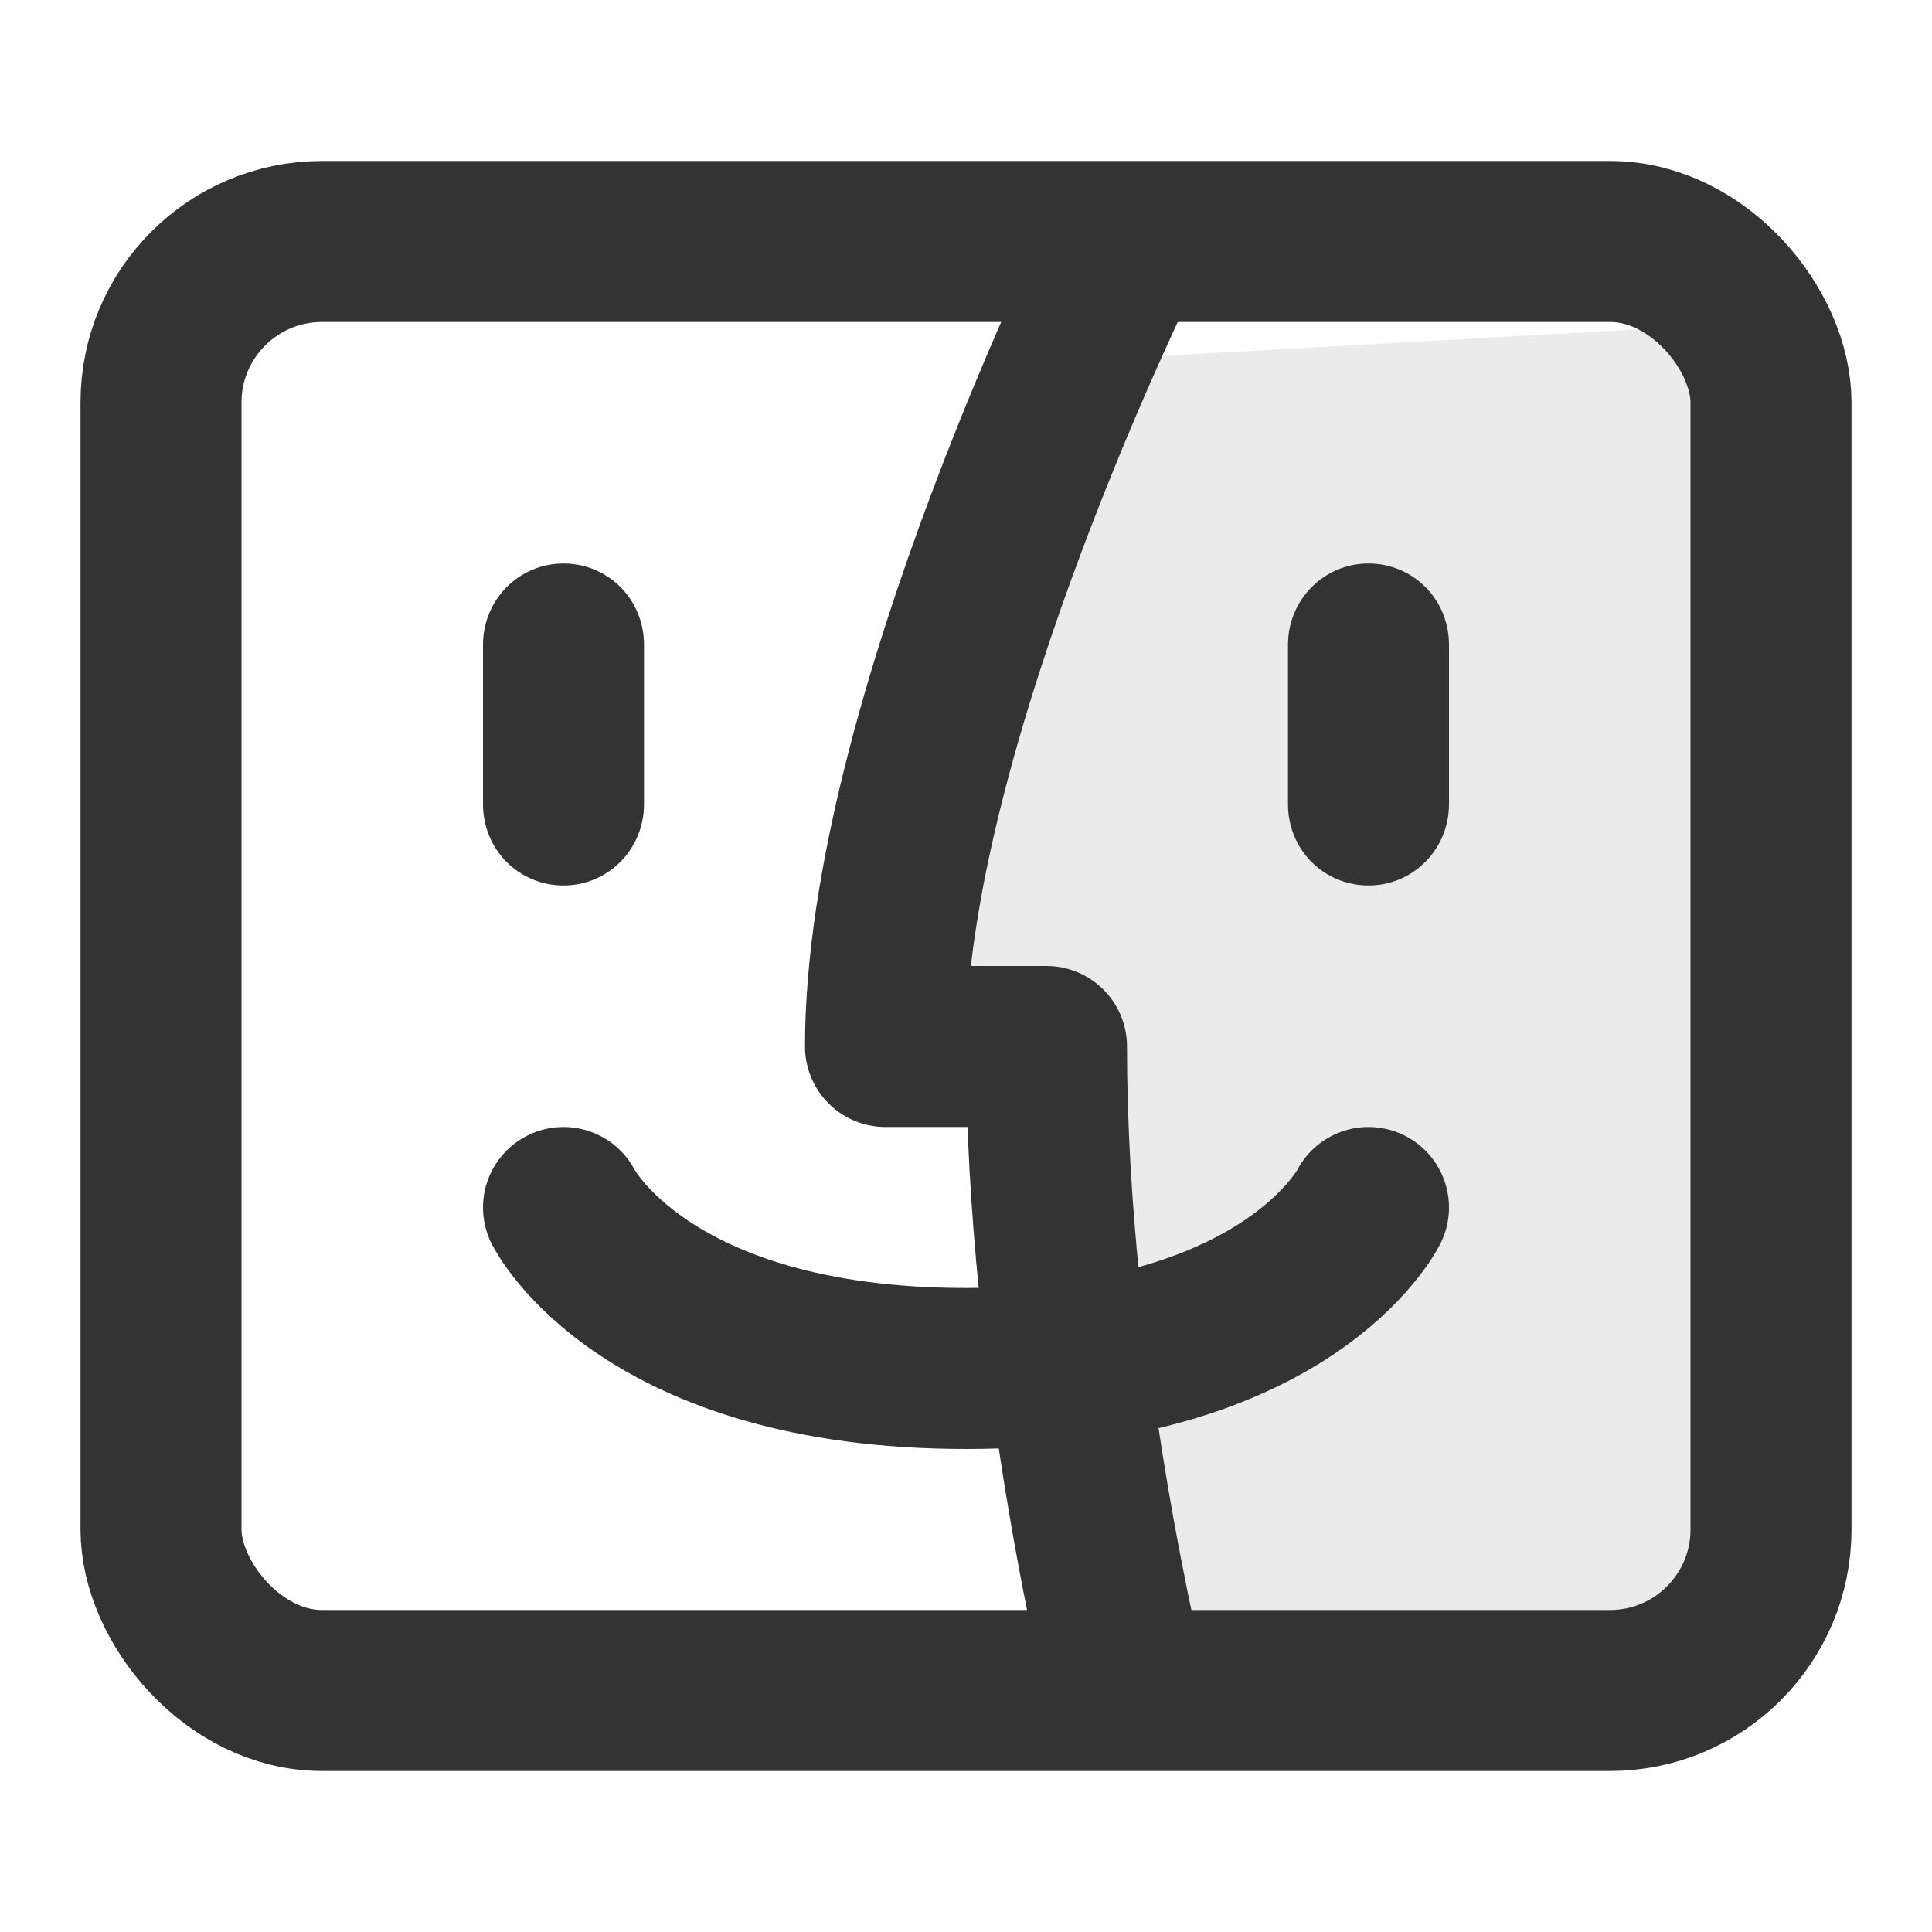 <?xml version="1.0" encoding="UTF-8"?>
<svg width="24px" height="24px" viewBox="0 0 24 24" version="1.1" xmlns="http://www.w3.org/2000/svg" xmlns:xlink="http://www.w3.org/1999/xlink">
    <!-- Generator: Sketch 44.1 (41455) - http://www.bohemiancoding.com/sketch -->
    <title>finder</title>
    <desc>Created with Sketch.</desc>
    <defs></defs>
    <g id="Page-1" stroke="none" stroke-width="1" fill="none" fill-rule="evenodd">
        <g id="Artboard-4" transform="translate(-840, -379)">
            <g id="138" transform="translate(840, 379)">
                <rect id="Rectangle-87" stroke="#333333" stroke-width="2" x="2" y="3" width="20" height="18" rx="2"></rect>
                <polygon id="Face" fill="#333333" opacity="0.1" points="13 4.5 11 13 13 13 14 20 22 20 22 4"></polygon>
                <path d="M14,3 C14,3 11,9 11,13 L13,13 C13,17 14,21 14,21" id="Nose" stroke="#333333" stroke-width="2" stroke-linejoin="round"></path>
                <path d="M6,8.009 C6,7.452 6.444,7 7,7 C7.552,7 8,7.443 8,8.009 L8,9.991 C8,10.548 7.556,11 7,11 C6.448,11 6,10.557 6,9.991 L6,8.009 Z M16,8.009 C16,7.452 16.444,7 17,7 C17.552,7 18,7.443 18,8.009 L18,9.991 C18,10.548 17.556,11 17,11 C16.448,11 16,10.557 16,9.991 L16,8.009 Z" id="Eyes" fill="#333333"></path>
                <path d="M7,15 C7,15 8,17 12,17 C16,17 17,15 17,15" id="Smile" stroke="#333333" stroke-width="2" stroke-linecap="round" stroke-linejoin="round"></path>
            </g>
        </g>
    </g>
</svg>